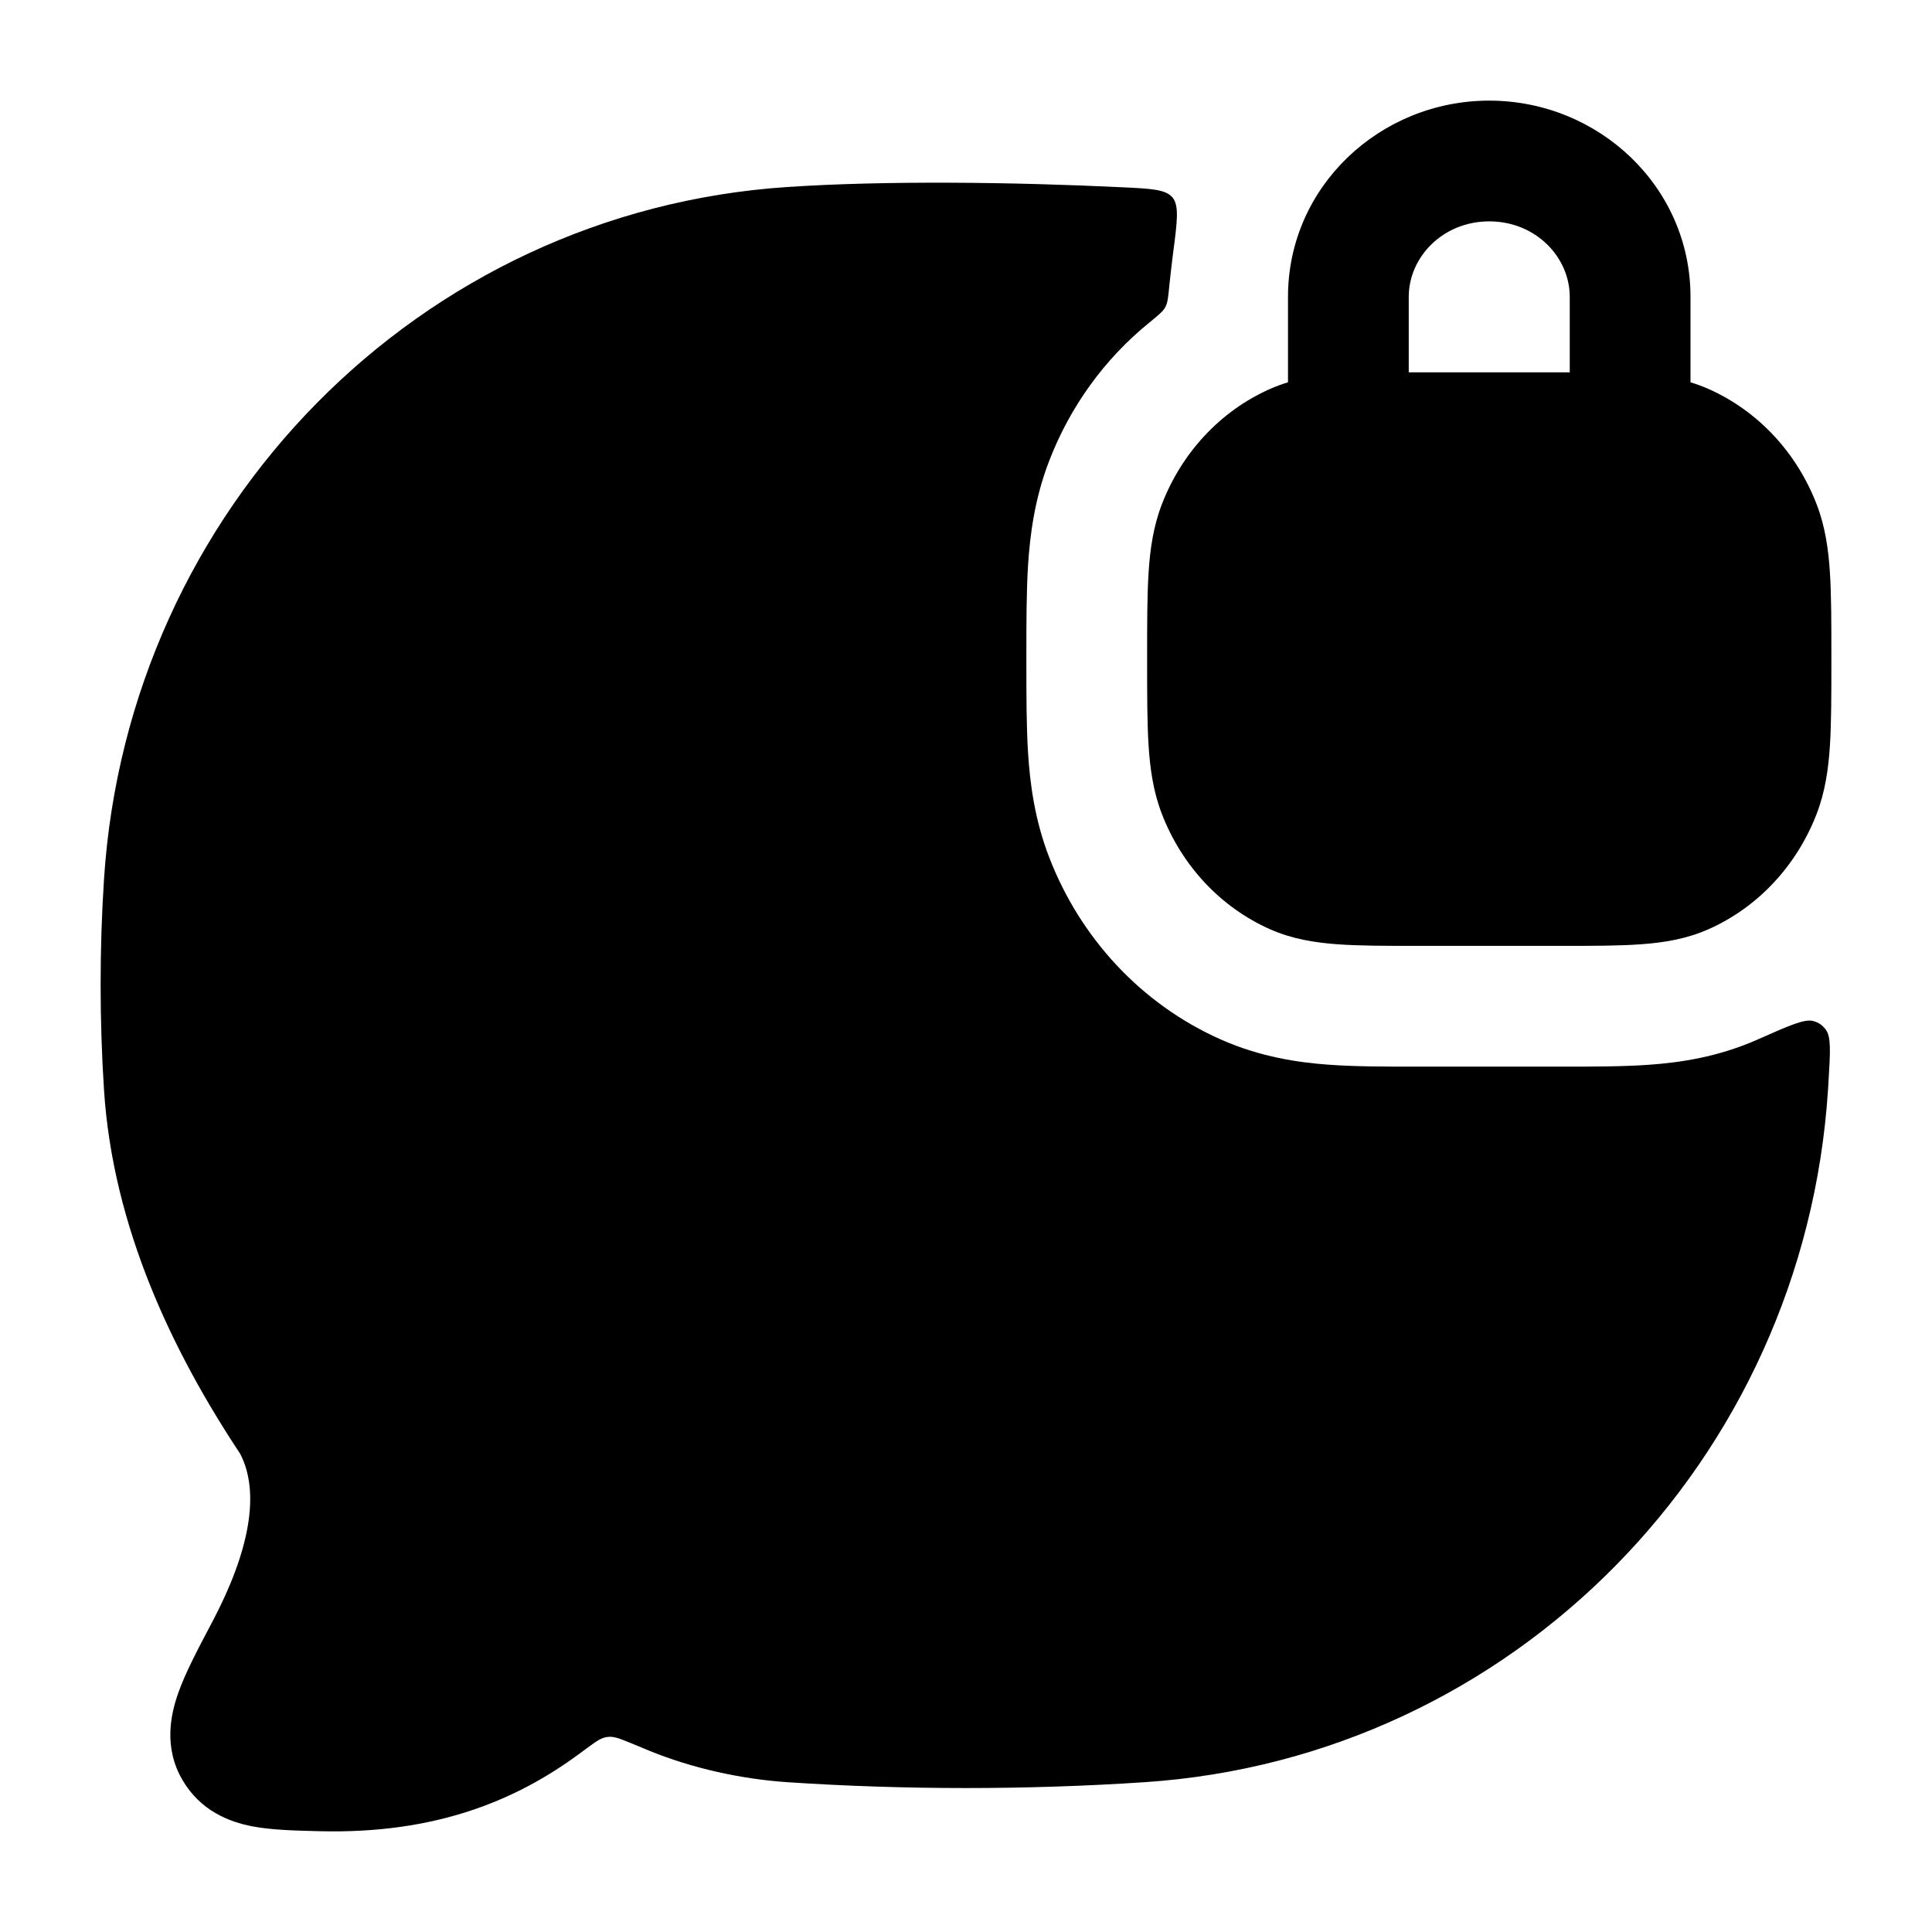 <svg width="24" height="24" viewBox="0 0 24 24" xmlns="http://www.w3.org/2000/svg">
<path class="pr-icon-bulk-primary" fill-rule="evenodd" clip-rule="evenodd" d="M21 4.749V3.687C21 2.316 19.855 1.25 18.5 1.25C17.145 1.25 16 2.316 16 3.687V4.749C15.925 4.772 15.85 4.799 15.776 4.832C15.156 5.107 14.679 5.628 14.434 6.262C14.328 6.536 14.287 6.817 14.268 7.114C14.25 7.399 14.25 7.747 14.25 8.164V8.211C14.25 8.628 14.25 8.976 14.268 9.261C14.287 9.558 14.328 9.839 14.434 10.113C14.679 10.747 15.156 11.268 15.776 11.543C16.048 11.664 16.327 11.709 16.613 11.73C16.884 11.75 17.213 11.75 17.599 11.75H19.401C19.787 11.75 20.116 11.75 20.387 11.73C20.673 11.709 20.952 11.664 21.224 11.543C21.844 11.268 22.321 10.747 22.566 10.113C22.672 9.839 22.713 9.558 22.732 9.261C22.75 8.976 22.75 8.628 22.75 8.211V8.164C22.75 7.747 22.75 7.399 22.732 7.114C22.713 6.817 22.672 6.536 22.566 6.262C22.321 5.628 21.844 5.107 21.224 4.832C21.15 4.799 21.075 4.772 21 4.749ZM17.5 3.687C17.5 3.195 17.922 2.75 18.5 2.75C19.078 2.75 19.5 3.195 19.5 3.687V4.625H17.5V3.687Z" fill="currentColor"/>
<path class="pr-icon-bulk-secondary" d="M13.933 2.326C14.298 2.343 14.481 2.352 14.565 2.453C14.65 2.554 14.624 2.752 14.572 3.149C14.553 3.297 14.537 3.44 14.525 3.556C14.512 3.694 14.505 3.762 14.476 3.815C14.448 3.868 14.39 3.915 14.274 4.01C13.716 4.463 13.291 5.057 13.035 5.721C12.85 6.198 12.795 6.651 12.771 7.019C12.75 7.352 12.75 7.741 12.75 8.129V8.246C12.75 8.634 12.75 9.023 12.771 9.356C12.795 9.724 12.85 10.177 13.035 10.654C13.415 11.638 14.164 12.469 15.168 12.914C15.663 13.133 16.134 13.199 16.503 13.226C16.831 13.25 17.207 13.25 17.562 13.25H19.438C19.793 13.25 20.169 13.25 20.497 13.226C20.866 13.199 21.337 13.133 21.832 12.914C22.224 12.74 22.42 12.653 22.526 12.684C22.595 12.704 22.638 12.734 22.681 12.791C22.747 12.879 22.737 13.062 22.715 13.428C22.713 13.465 22.711 13.502 22.708 13.539C22.41 18.149 18.787 21.835 14.22 22.139C12.76 22.236 11.237 22.236 9.78 22.139C9.215 22.101 8.6 21.968 8.058 21.745C7.972 21.709 7.896 21.678 7.829 21.65C7.692 21.595 7.624 21.567 7.546 21.577C7.468 21.586 7.409 21.63 7.289 21.718C7.259 21.74 7.228 21.763 7.194 21.788C6.401 22.373 5.401 22.782 3.981 22.748L3.935 22.747C3.662 22.74 3.37 22.733 3.132 22.687C2.845 22.632 2.49 22.493 2.268 22.114C2.026 21.703 2.123 21.286 2.217 21.023C2.305 20.776 2.459 20.485 2.615 20.189L2.637 20.148C3.103 19.264 3.233 18.542 2.984 18.06C2.151 16.804 1.403 15.256 1.292 13.539C1.236 12.677 1.236 11.785 1.292 10.922C1.59 6.313 5.213 2.626 9.78 2.323C10.988 2.242 12.589 2.261 13.933 2.326Z" fill="currentColor"/>
<path class="pr-icon-bulk-primary" fill-rule="evenodd" clip-rule="evenodd" d="M7 12.5C7 11.948 7.448 11.5 8 11.5H8.009C8.561 11.5 9.009 11.948 9.009 12.5C9.009 13.052 8.561 13.5 8.009 13.5H8C7.448 13.5 7 13.052 7 12.5ZM10.995 12.5C10.995 11.948 11.443 11.5 11.995 11.5H12.005C12.557 11.5 13.005 11.948 13.005 12.5C13.005 13.052 12.557 13.5 12.005 13.5H11.995C11.443 13.5 10.995 13.052 10.995 12.5Z" fill="currentColor"/>
</svg>
